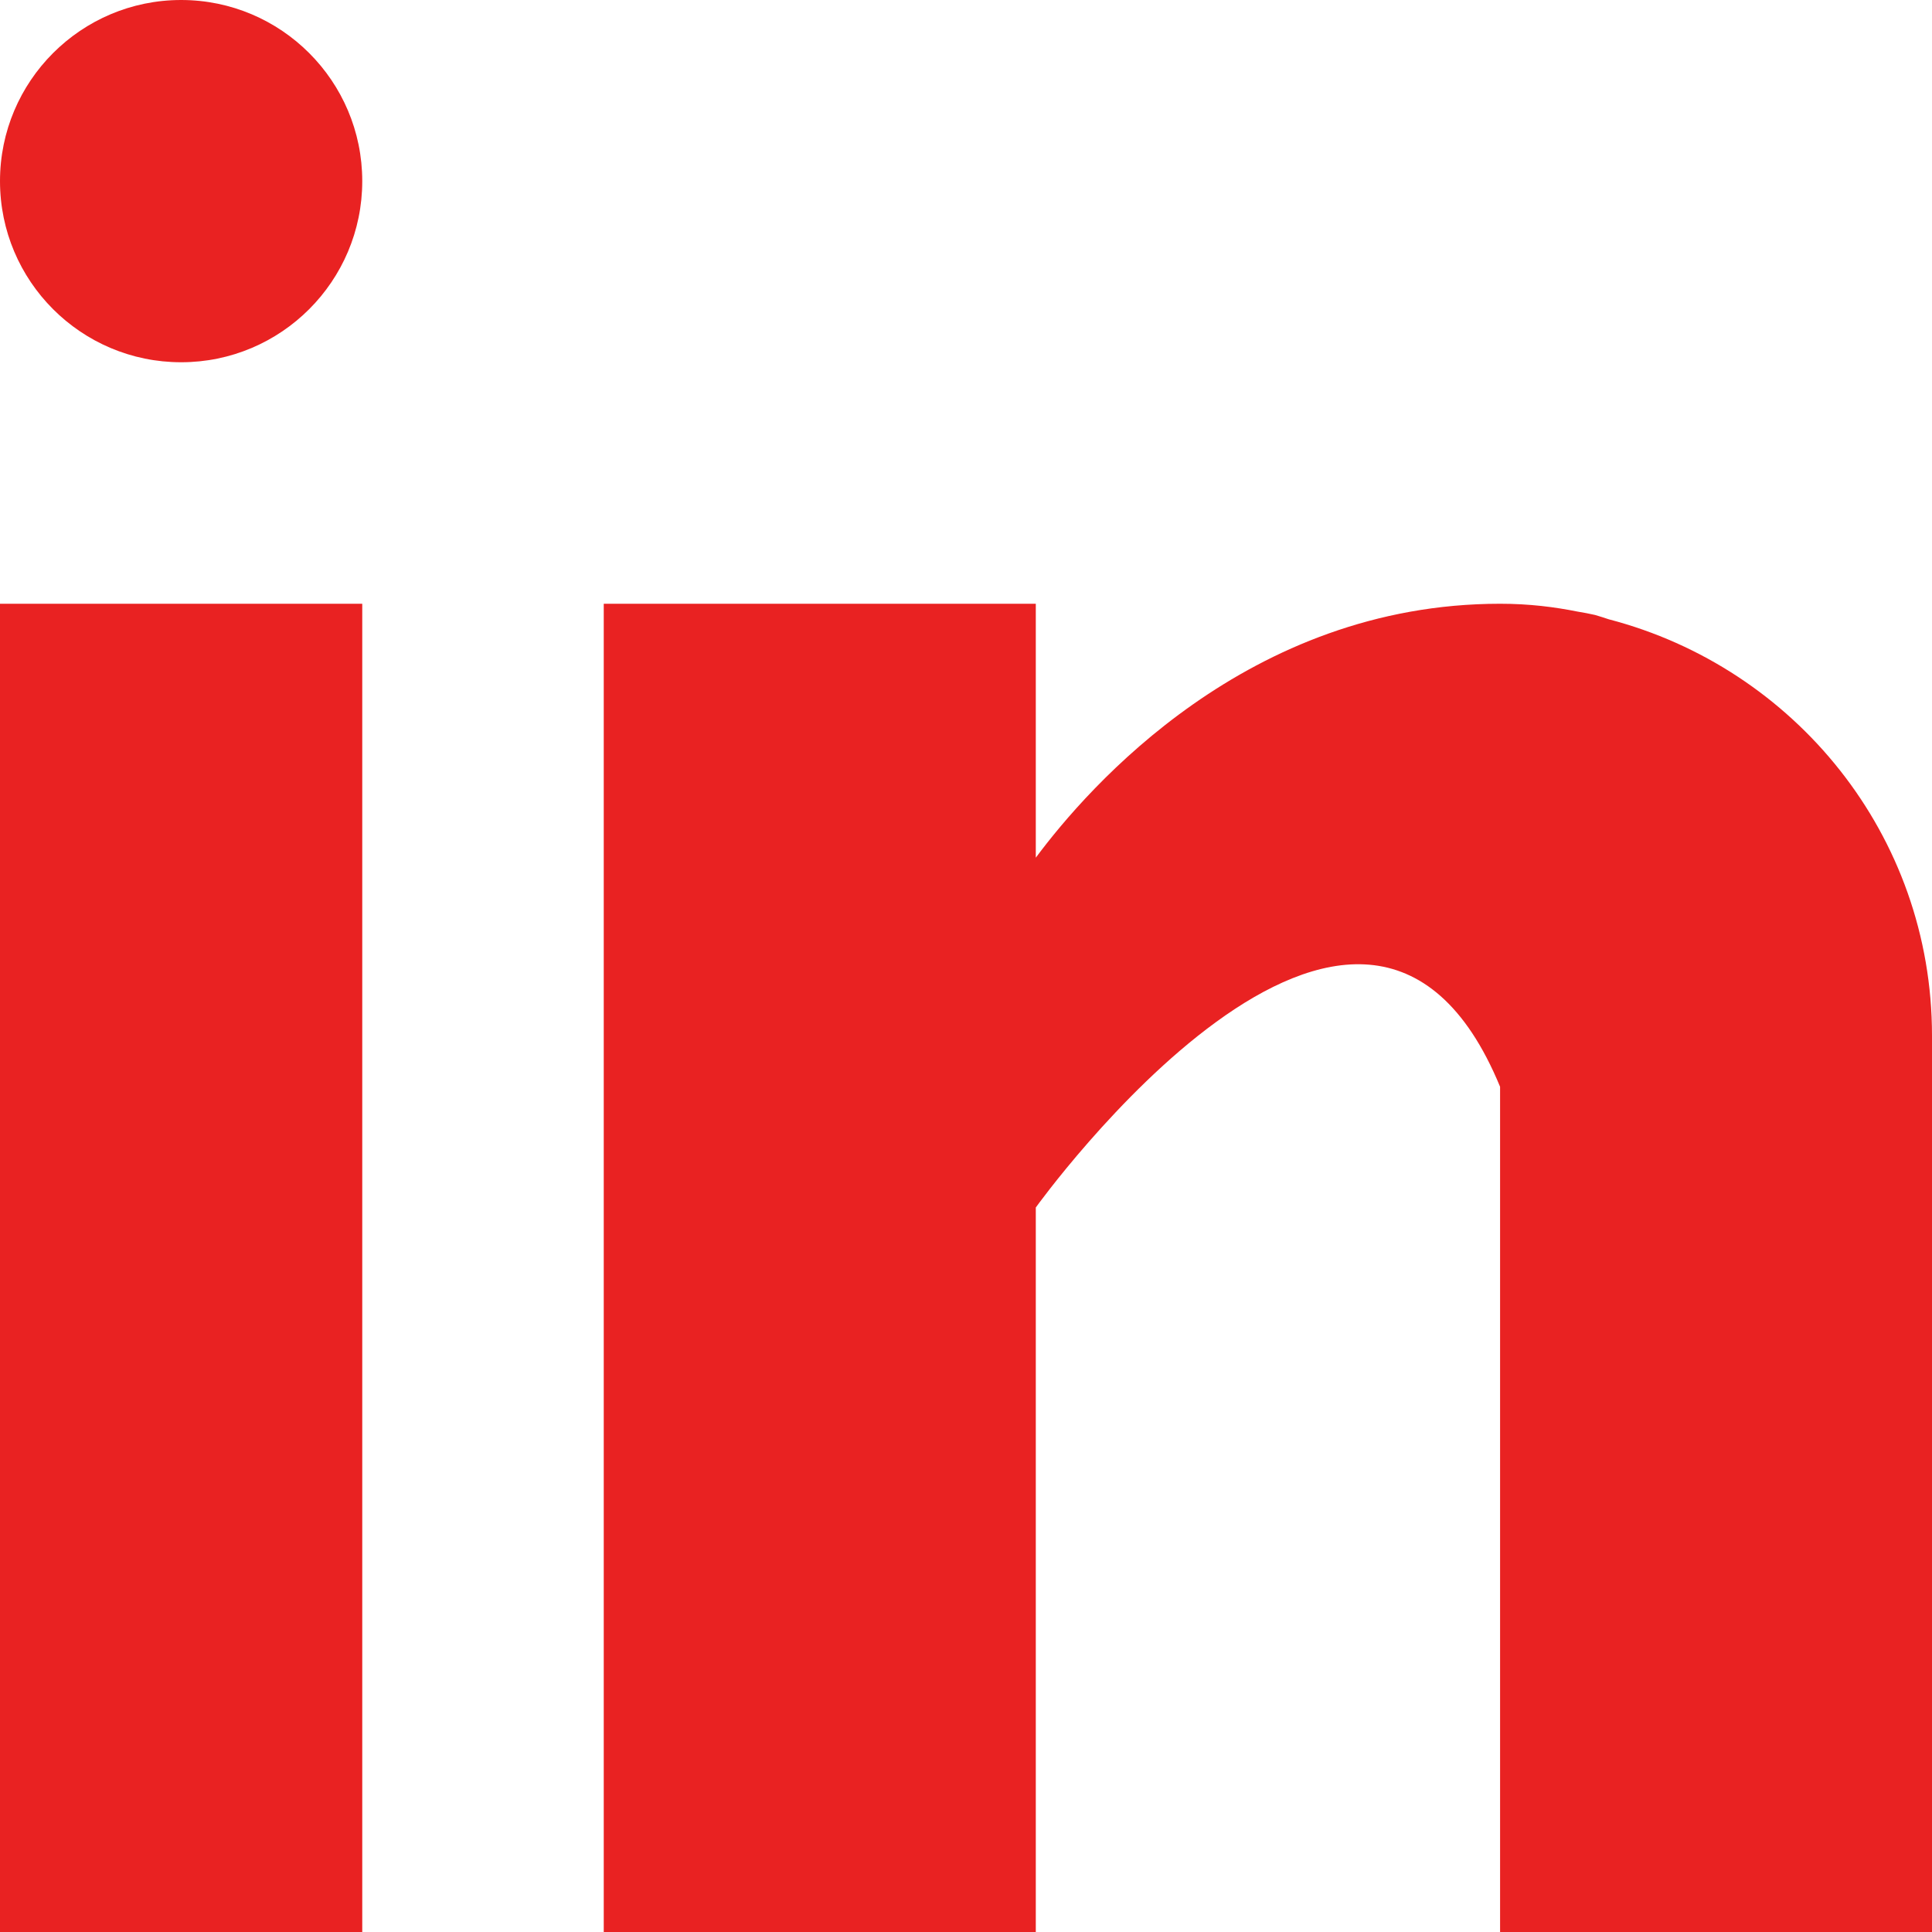 <?xml version="1.0" encoding="UTF-8"?>
<svg width="16px" height="16px" viewBox="0 0 16 16" version="1.1" xmlns="http://www.w3.org/2000/svg" xmlns:xlink="http://www.w3.org/1999/xlink">
    <!-- Generator: Sketch 52.6 (67491) - http://www.bohemiancoding.com/sketch -->
    <title>Rectangle 2</title>
    <desc>Created with Sketch.</desc>
    <g id="Symbols" stroke="none" stroke-width="1" fill="none" fill-rule="evenodd">
        <g id="Footer" transform="translate(-1325, -359)" fill="#E92222">
            <g id="Group-2" transform="translate(1131, 344)">
                <g id="Facebook-Copy" transform="translate(177, 0)">
                    <path d="M17,20 L20,20 L20,31 L17,31 L17,20 Z M30.324,20.129 C31.861,20.53 33,21.915 33,23.577 L33,31 L29.423,31 C29.423,31 29.423,26.469 29.423,24 C28.282,21.234 25.578,25 25.578,25 L25.578,31 L22,31 L22,20 L25.578,20 L25.578,22.103 C26.014,21.517 27.337,20 29.423,20 C29.667,20 29.875,20.027 30.065,20.065 C30.114,20.073 30.162,20.082 30.21,20.093 C30.25,20.104 30.286,20.117 30.324,20.129 Z M18.5,18 C17.672,18 17,17.328 17,16.5 C17,15.672 17.672,15 18.5,15 C19.328,15 20,15.672 20,16.5 C20,17.328 19.328,18 18.5,18 Z" id="Rectangle-2"></path>
                </g>
            </g>
        </g>
    </g>
</svg>
